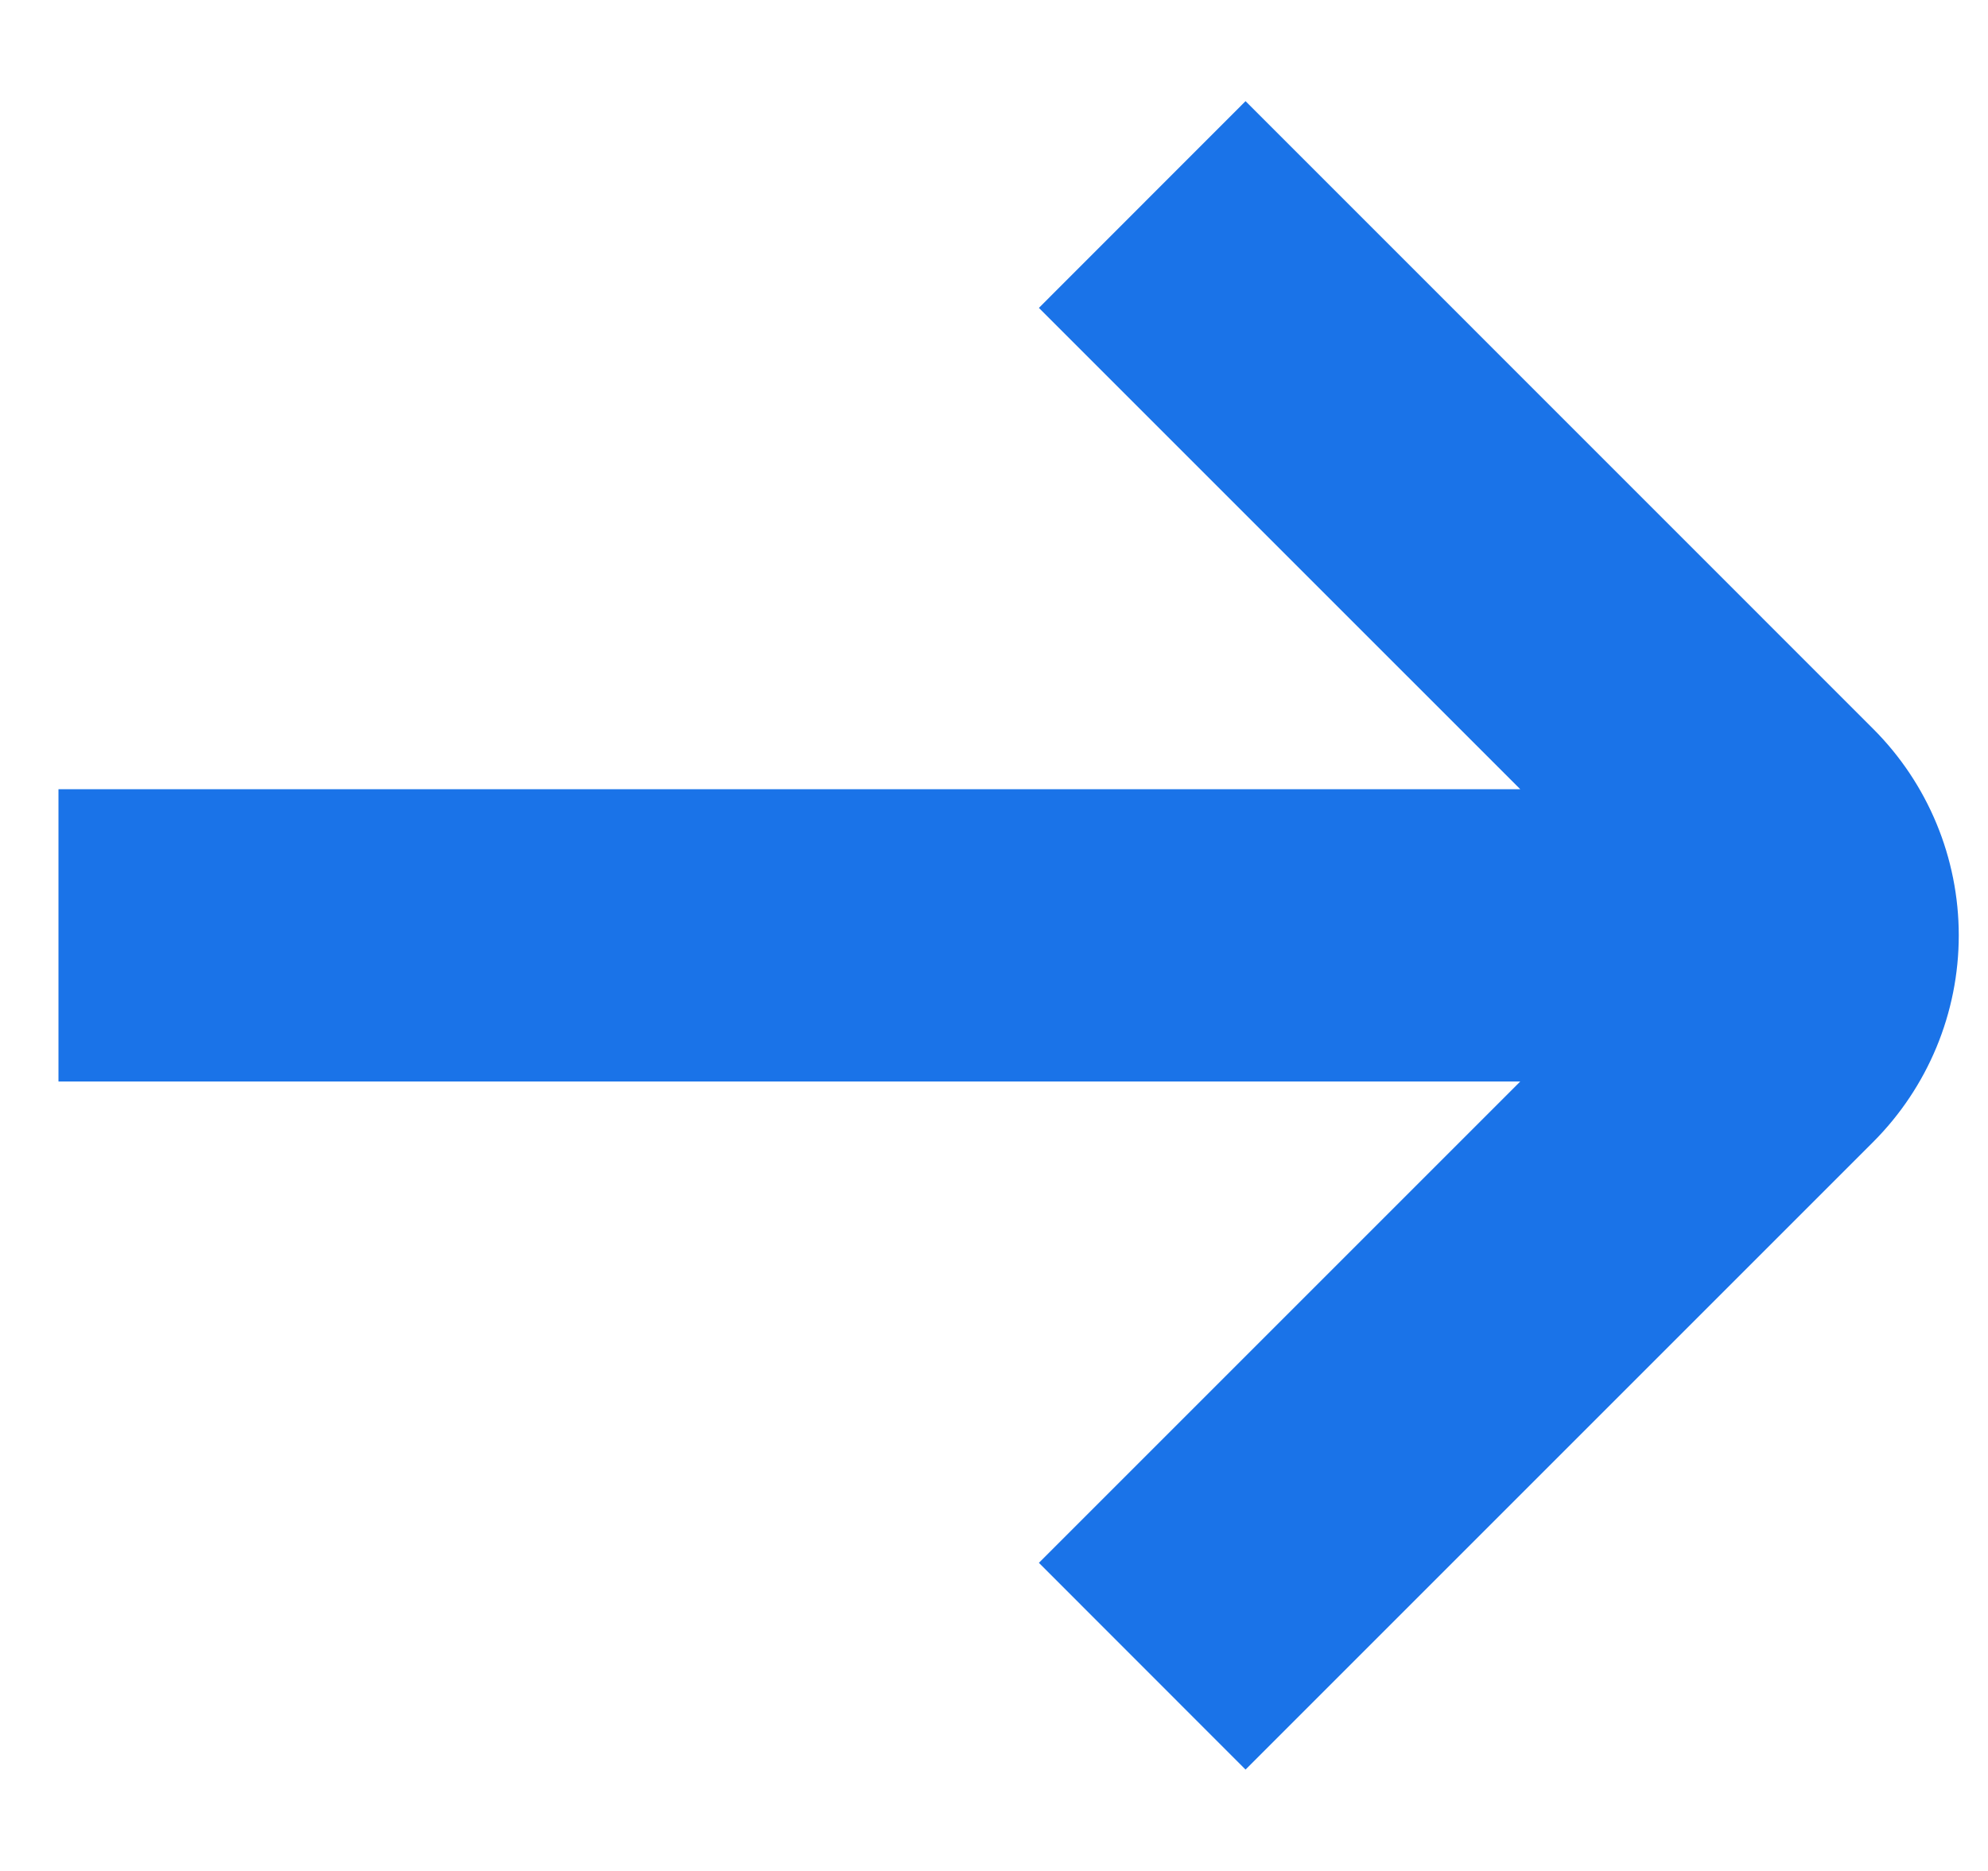 <svg width="17" height="16" viewBox="0 0 17 16" fill="none" xmlns="http://www.w3.org/2000/svg">
<path d="M8.884 2.633L13 6.749H0.5V9.249H13L8.884 13.365L10.651 15.133L16.017 9.767C16.486 9.298 16.75 8.662 16.75 7.999C16.75 7.336 16.486 6.7 16.017 6.232L10.651 0.865L8.884 2.633Z" fill="#1A73E8"/>
</svg>
